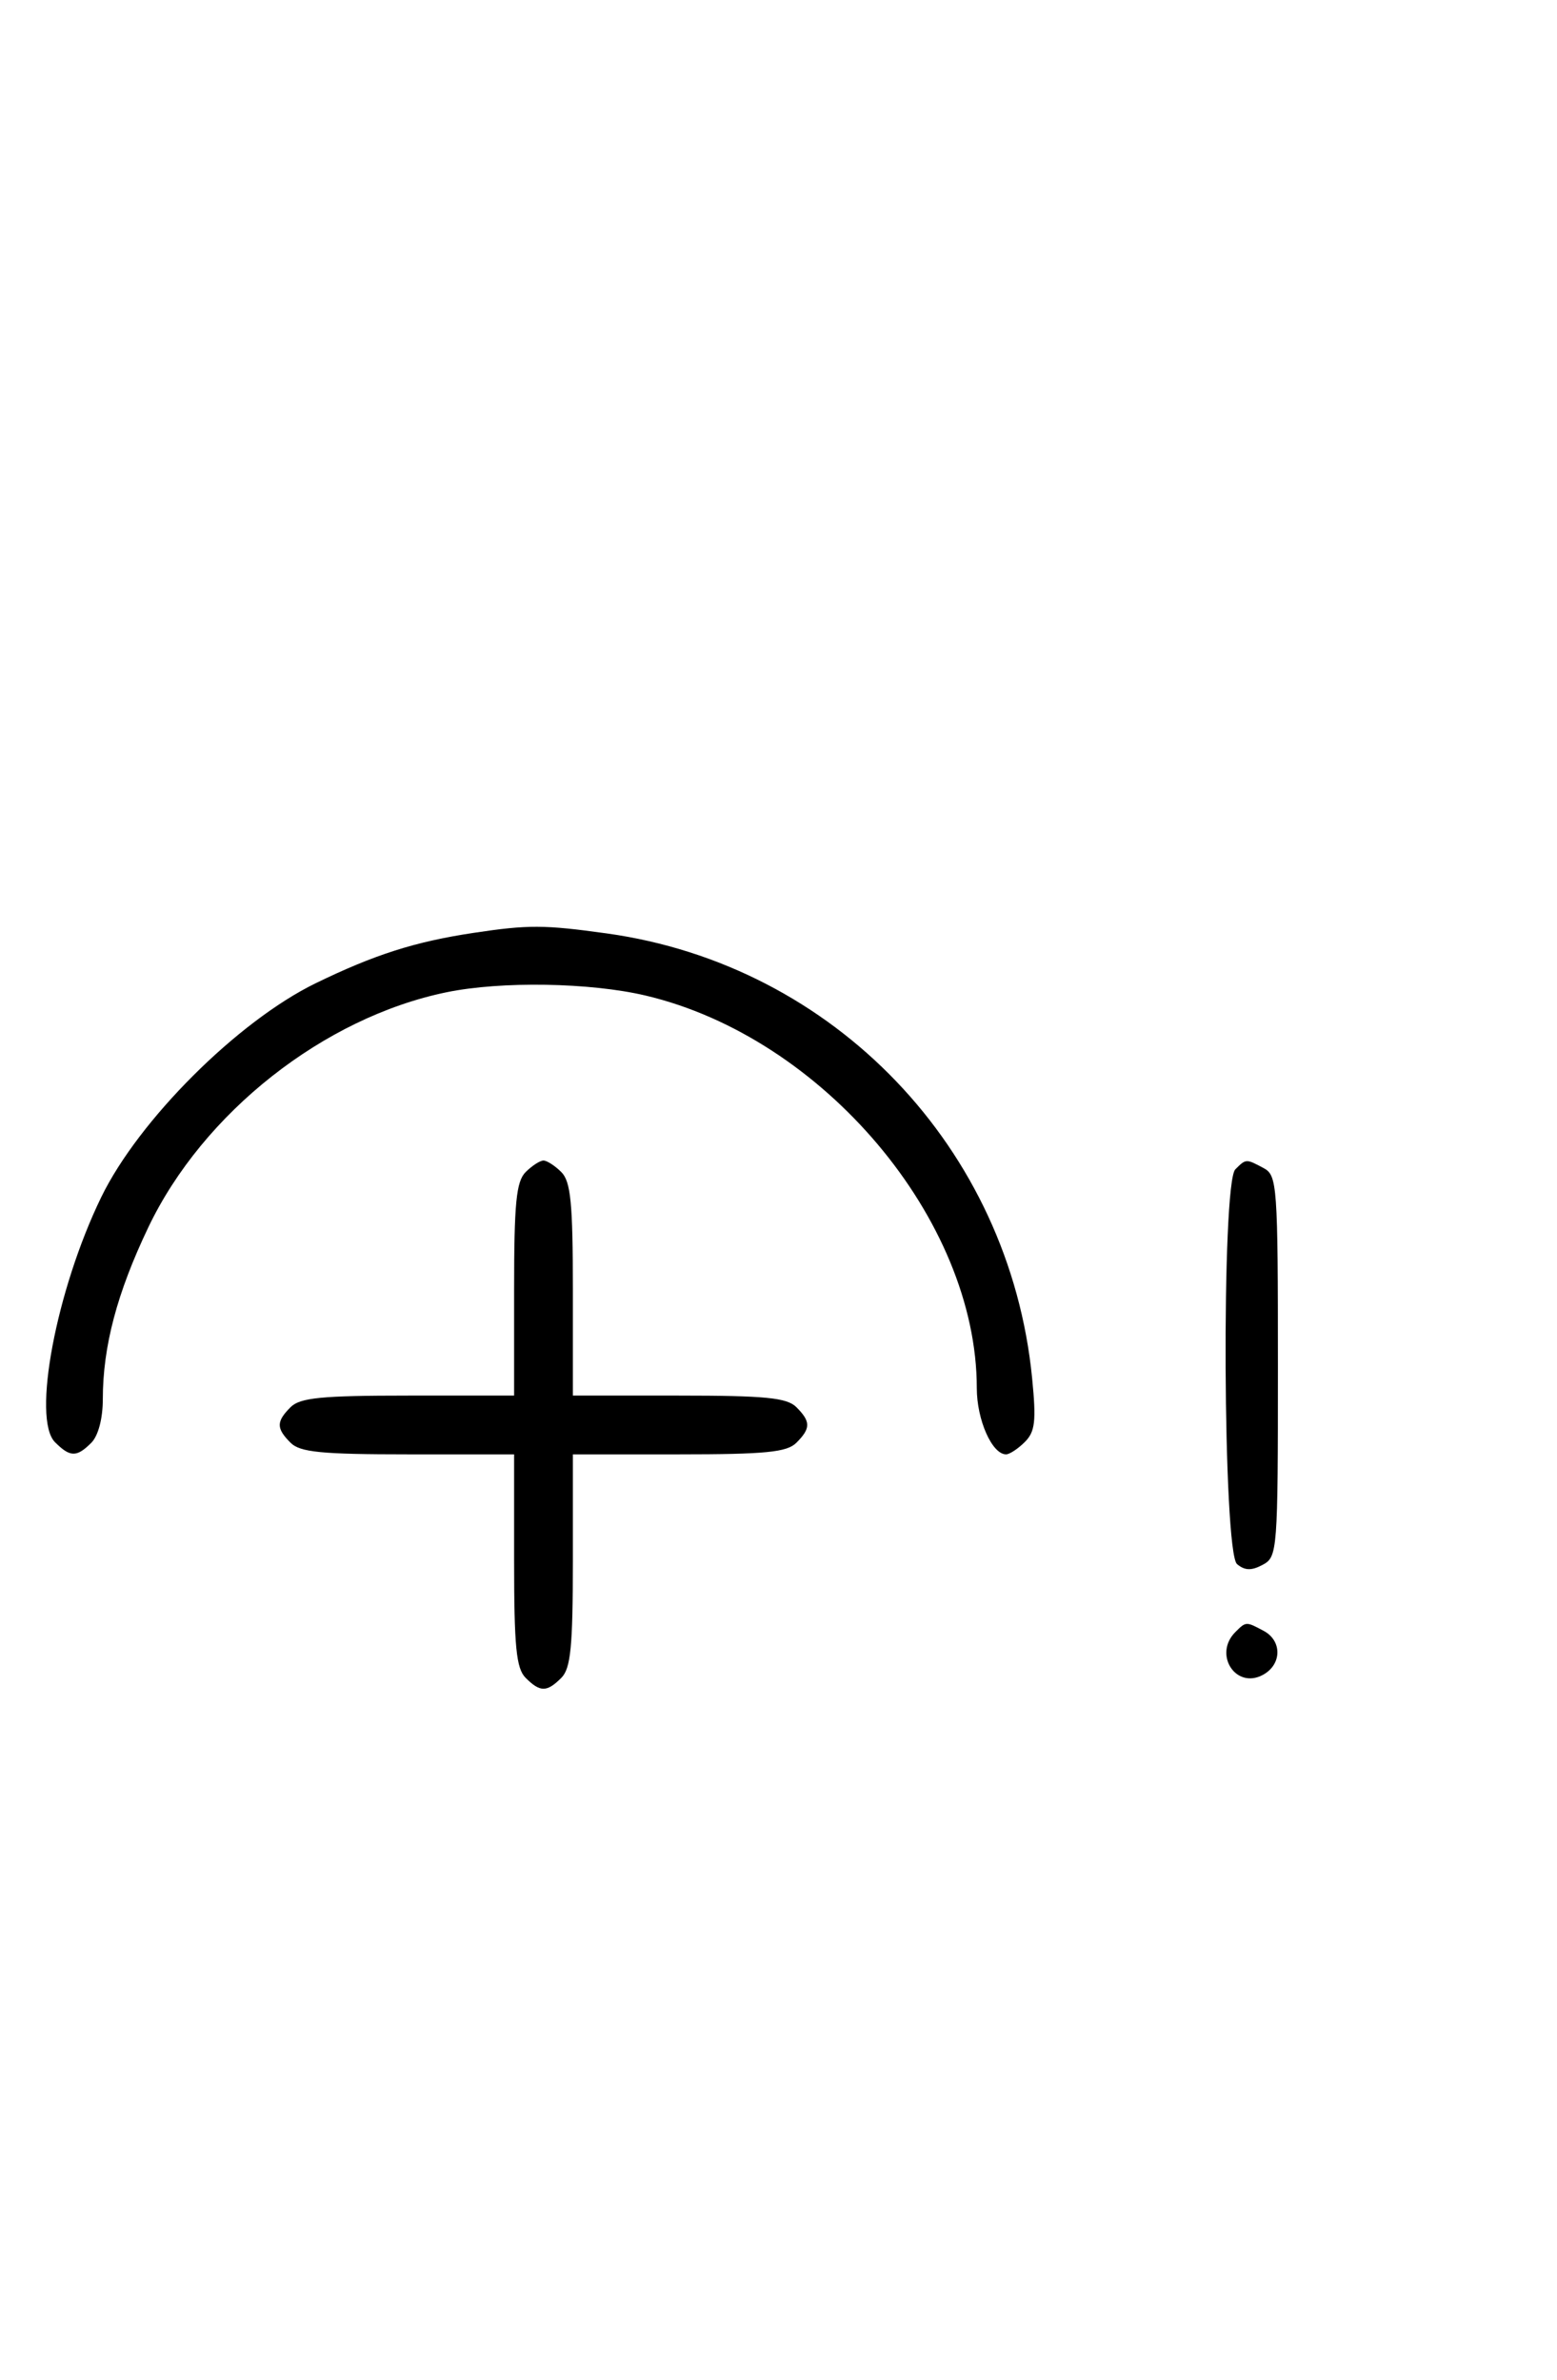 <svg xmlns="http://www.w3.org/2000/svg" width="212" height="324" viewBox="0 0 212 324" version="1.1">
	<path d="M 64.500 127.002 C 56.514 128.203, 51.023 129.952, 43 133.853 C 32.394 139.010, 18.890 152.479, 13.778 163 C 7.648 175.615, 4.334 193.191, 7.491 196.348 C 9.547 198.404, 10.439 198.418, 12.429 196.429 C 13.379 195.478, 14 193.126, 14 190.478 C 14 183.319, 15.935 176.014, 20.191 167.101 C 27.645 151.490, 44.090 138.527, 60.799 135.090 C 68.240 133.559, 80.354 133.759, 87.897 135.537 C 112.055 141.232, 133 166.053, 133 188.988 C 133 193.308, 135.075 198, 136.985 198 C 137.465 198, 138.614 197.243, 139.540 196.317 C 140.945 194.912, 141.109 193.479, 140.531 187.614 C 137.446 156.314, 113.600 131.389, 82.616 127.079 C 74.098 125.895, 71.922 125.885, 64.500 127.002 M 71.571 159.571 C 70.288 160.855, 70 163.788, 70 175.571 L 70 190 55.571 190 C 43.788 190, 40.855 190.288, 39.571 191.571 C 37.598 193.545, 37.598 194.455, 39.571 196.429 C 40.855 197.712, 43.788 198, 55.571 198 L 70 198 70 212.429 C 70 224.212, 70.288 227.145, 71.571 228.429 C 73.545 230.402, 74.455 230.402, 76.429 228.429 C 77.712 227.145, 78 224.212, 78 212.429 L 78 198 92.429 198 C 104.212 198, 107.145 197.712, 108.429 196.429 C 110.402 194.455, 110.402 193.545, 108.429 191.571 C 107.145 190.288, 104.212 190, 92.429 190 L 78 190 78 175.571 C 78 163.788, 77.712 160.855, 76.429 159.571 C 75.564 158.707, 74.471 158, 74 158 C 73.529 158, 72.436 158.707, 71.571 159.571 M 168.200 159.200 C 166.290 161.110, 166.511 211.349, 168.436 212.947 C 169.502 213.832, 170.404 213.854, 171.936 213.034 C 173.940 211.962, 174 211.174, 174 186 C 174 161.388, 173.902 160.018, 172.066 159.035 C 169.655 157.745, 169.655 157.745, 168.200 159.200 M 168.200 222.200 C 165.181 225.219, 168.247 230.008, 171.936 228.034 C 174.536 226.643, 174.606 223.395, 172.066 222.035 C 169.655 220.745, 169.655 220.745, 168.200 222.200 " stroke="none" fill="black" fill-rule="evenodd"/>
</svg>